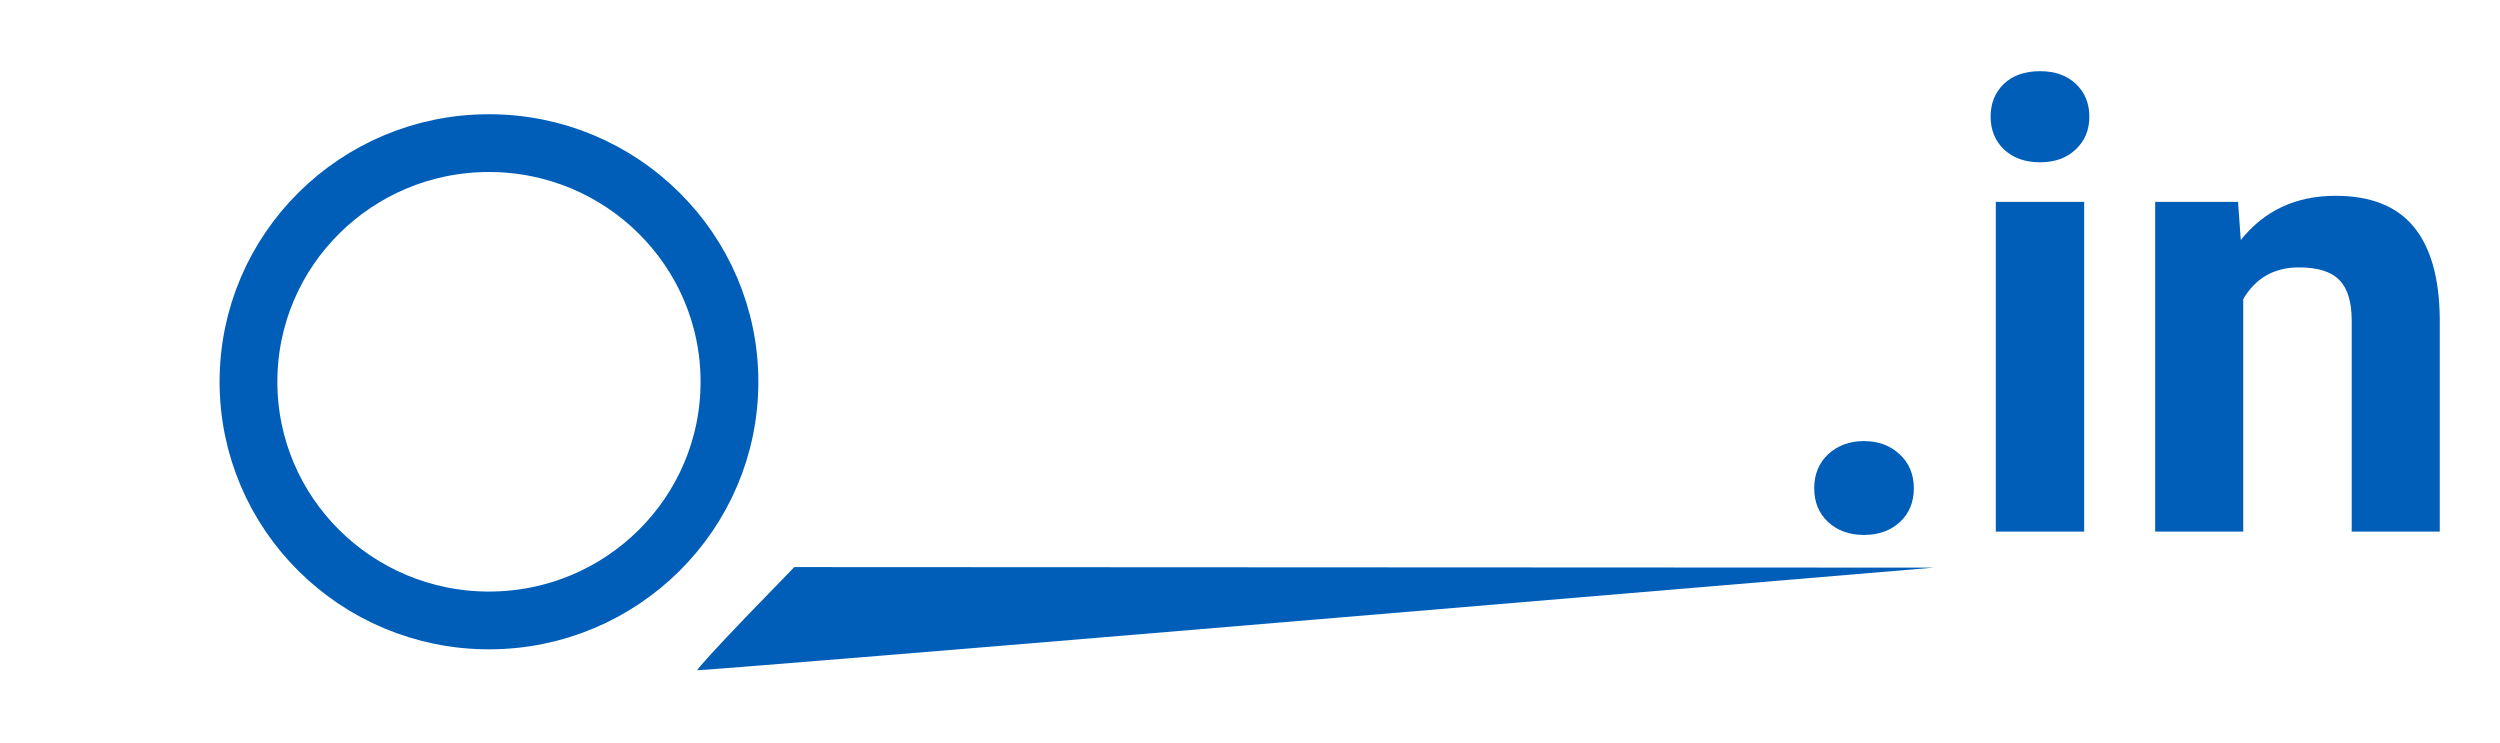 <svg width="649" height="193" viewBox="0 0 649 193" fill="none" xmlns="http://www.w3.org/2000/svg">
<g clip-path="url(#clip0)">
<g filter="url(#filter0_d)">
<path d="M118.838 29.112C108.478 30.553 104.235 33.73 94.827 37.999C77.988 55.63 69.682 61.081 65.216 81.629C63.847 87.927 60.993 96.427 62.363 102.725C68.138 129.357 83.309 151.995 113.735 157.759C122.25 159.414 130.27 159.414 138.785 157.759C169.211 151.995 183.949 133.511 189.725 106.878C191.094 100.581 192.878 91.024 191.508 84.726C187.102 64.392 178.992 50.082 157.973 40.422C145.946 34.872 140.928 29.378 128.663 29.058C124.257 28.951 119.85 29.005 118.838 29.112ZM106.037 59.64C106.037 60.014 126.876 113.225 127.055 113.385C127.174 113.438 134.379 94.491 138.785 81.629L146.525 59.213L155.04 59.32C161.47 59.266 166.77 59.373 166.77 59.64C166.77 59.853 160.637 74.797 153.194 92.837L135.272 135.534H127.055H118.838L100.321 92.57C92.64 74.37 86.388 59.426 86.388 59.32C86.388 59.266 91.866 59.213 98.594 59.213C105.322 59.213 106.037 59.533 106.037 59.64Z" fill="white"/>
</g>
<g filter="url(#filter1_d)">
<path d="M126.935 157.067C161.416 157.067 189.368 129.328 189.368 95.11C189.368 60.892 161.416 33.154 126.935 33.154C92.455 33.154 64.503 60.892 64.503 95.11C64.503 129.328 92.455 157.067 126.935 157.067Z" stroke="#005EB8" stroke-width="15"/>
</g>
<g filter="url(#filter2_d)">
<path d="M207.943 82.851V126.702L232.107 126.424C253.979 126.147 256.687 126.008 261.547 124.62C269.046 122.608 272.24 120.735 277.17 115.739C285.363 107.413 288.21 97.977 287.585 80.769C287.238 69.668 286.196 64.88 282.794 57.873C280.156 52.461 274.254 46.285 269.185 43.718C261.617 39.902 259.603 39.624 232.801 39.347L207.943 39V82.851ZM248.216 60.023C253.215 61.134 256.409 63.701 258.423 68.072C259.95 71.333 260.297 73.276 260.575 80.284C260.992 90.691 259.95 97.005 257.173 100.821C254.187 105.054 251.896 105.886 242.869 106.303L235.023 106.65V82.92V59.26H240.092C242.8 59.26 246.48 59.607 248.216 60.023Z" fill="white"/>
</g>
<g filter="url(#filter3_d)">
<path d="M302.166 39.624C301.889 39.833 301.68 59.538 301.68 83.337V126.563H338.481H375.281V116.502V106.442H352.021H328.76V98.115V89.789H349.59H370.421V80.769V71.749H349.59H328.76V65.158V58.566L351.187 58.428L373.546 58.219V48.853V39.486L338.064 39.278C318.553 39.208 302.375 39.347 302.166 39.624Z" fill="white"/>
</g>
<g filter="url(#filter4_d)">
<path d="M380.836 39.416C380.836 39.555 388.196 59.121 397.153 82.851C406.11 106.58 413.471 126.147 413.471 126.285C413.471 126.494 420.067 126.494 428.191 126.424L442.911 126.216L458.742 83.545C467.421 60.093 474.573 40.526 474.573 40.041C474.573 39.347 471.588 39.139 461.381 39.139C449.577 39.139 448.188 39.278 447.633 40.318C447.216 41.012 442.98 54.542 438.12 70.362C433.26 86.181 429.024 99.573 428.816 100.058C428.538 100.544 424.164 87.638 419.025 71.264C413.957 54.958 409.513 41.012 409.166 40.318C408.61 39.278 407.221 39.139 394.723 39.139C387.085 39.139 380.836 39.278 380.836 39.416Z" fill="white"/>
</g>
<g filter="url(#filter5_d)">
<path d="M193.431 156.398C186.418 163.684 180.864 169.789 181.003 169.998C181.211 170.136 253.493 164.239 341.675 156.815L502 143.354L354.104 143.285L206.207 143.215L193.431 156.398Z" fill="#005EB8"/>
</g>
</g>
<g filter="url(#filter6_d)">
<path d="M470.967 122.768C470.967 119.129 472.18 116.176 474.605 113.908C477.084 111.641 480.169 110.507 483.86 110.507C487.604 110.507 490.689 111.641 493.115 113.908C495.594 116.176 496.833 119.129 496.833 122.768C496.833 126.354 495.62 129.28 493.194 131.548C490.769 133.763 487.657 134.87 483.86 134.87C480.116 134.87 477.031 133.763 474.605 131.548C472.18 129.28 470.967 126.354 470.967 122.768ZM541.051 134H518.111V48.412H541.051V134ZM516.767 26.264C516.767 22.836 517.9 20.015 520.168 17.8C522.488 15.585 525.626 14.477 529.581 14.477C533.483 14.477 536.595 15.585 538.915 17.8C541.235 20.015 542.396 22.836 542.396 26.264C542.396 29.744 541.209 32.592 538.836 34.807C536.516 37.022 533.431 38.129 529.581 38.129C525.731 38.129 522.62 37.022 520.247 34.807C517.927 32.592 516.767 29.744 516.767 26.264ZM580.997 48.412L581.709 58.3C587.826 50.653 596.026 46.83 606.31 46.83C615.38 46.83 622.13 49.493 626.56 54.819C630.989 60.145 633.257 68.108 633.362 78.708V134H610.502V79.262C610.502 74.41 609.447 70.903 607.338 68.741C605.229 66.526 601.722 65.419 596.817 65.419C590.384 65.419 585.559 68.161 582.342 73.645V134H559.481V48.412H580.997Z" fill="#005EB8"/>
</g>
<defs>
<filter id="filter0_d" x="58" y="29" width="138" height="138" filterUnits="userSpaceOnUse" color-interpolation-filters="sRGB">
<feFlood flood-opacity="0" result="BackgroundImageFix"/>
<feColorMatrix in="SourceAlpha" type="matrix" values="0 0 0 0 0 0 0 0 0 0 0 0 0 0 0 0 0 0 127 0"/>
<feOffset dy="4"/>
<feGaussianBlur stdDeviation="2"/>
<feColorMatrix type="matrix" values="0 0 0 0 0 0 0 0 0 0 0 0 0 0 0 0 0 0 0.25 0"/>
<feBlend mode="normal" in2="BackgroundImageFix" result="effect1_dropShadow"/>
<feBlend mode="normal" in="SourceGraphic" in2="effect1_dropShadow" result="shape"/>
</filter>
<filter id="filter1_d" x="53.003" y="25.654" width="147.865" height="146.913" filterUnits="userSpaceOnUse" color-interpolation-filters="sRGB">
<feFlood flood-opacity="0" result="BackgroundImageFix"/>
<feColorMatrix in="SourceAlpha" type="matrix" values="0 0 0 0 0 0 0 0 0 0 0 0 0 0 0 0 0 0 127 0"/>
<feOffset dy="4"/>
<feGaussianBlur stdDeviation="2"/>
<feColorMatrix type="matrix" values="0 0 0 0 1 0 0 0 0 1 0 0 0 0 1 0 0 0 0.25 0"/>
<feBlend mode="normal" in2="BackgroundImageFix" result="effect1_dropShadow"/>
<feBlend mode="normal" in="SourceGraphic" in2="effect1_dropShadow" result="shape"/>
</filter>
<filter id="filter2_d" x="203.943" y="39" width="87.725" height="95.702" filterUnits="userSpaceOnUse" color-interpolation-filters="sRGB">
<feFlood flood-opacity="0" result="BackgroundImageFix"/>
<feColorMatrix in="SourceAlpha" type="matrix" values="0 0 0 0 0 0 0 0 0 0 0 0 0 0 0 0 0 0 127 0"/>
<feOffset dy="4"/>
<feGaussianBlur stdDeviation="2"/>
<feColorMatrix type="matrix" values="0 0 0 0 0 0 0 0 0 0 0 0 0 0 0 0 0 0 0.25 0"/>
<feBlend mode="normal" in2="BackgroundImageFix" result="effect1_dropShadow"/>
<feBlend mode="normal" in="SourceGraphic" in2="effect1_dropShadow" result="shape"/>
</filter>
<filter id="filter3_d" x="297.68" y="39.26" width="81.601" height="95.303" filterUnits="userSpaceOnUse" color-interpolation-filters="sRGB">
<feFlood flood-opacity="0" result="BackgroundImageFix"/>
<feColorMatrix in="SourceAlpha" type="matrix" values="0 0 0 0 0 0 0 0 0 0 0 0 0 0 0 0 0 0 127 0"/>
<feOffset dy="4"/>
<feGaussianBlur stdDeviation="2"/>
<feColorMatrix type="matrix" values="0 0 0 0 0 0 0 0 0 0 0 0 0 0 0 0 0 0 0.25 0"/>
<feBlend mode="normal" in2="BackgroundImageFix" result="effect1_dropShadow"/>
<feBlend mode="normal" in="SourceGraphic" in2="effect1_dropShadow" result="shape"/>
</filter>
<filter id="filter4_d" x="376.836" y="39.139" width="101.737" height="95.327" filterUnits="userSpaceOnUse" color-interpolation-filters="sRGB">
<feFlood flood-opacity="0" result="BackgroundImageFix"/>
<feColorMatrix in="SourceAlpha" type="matrix" values="0 0 0 0 0 0 0 0 0 0 0 0 0 0 0 0 0 0 127 0"/>
<feOffset dy="4"/>
<feGaussianBlur stdDeviation="2"/>
<feColorMatrix type="matrix" values="0 0 0 0 0 0 0 0 0 0 0 0 0 0 0 0 0 0 0.25 0"/>
<feBlend mode="normal" in2="BackgroundImageFix" result="effect1_dropShadow"/>
<feBlend mode="normal" in="SourceGraphic" in2="effect1_dropShadow" result="shape"/>
</filter>
<filter id="filter5_d" x="177" y="143.215" width="329" height="34.785" filterUnits="userSpaceOnUse" color-interpolation-filters="sRGB">
<feFlood flood-opacity="0" result="BackgroundImageFix"/>
<feColorMatrix in="SourceAlpha" type="matrix" values="0 0 0 0 0 0 0 0 0 0 0 0 0 0 0 0 0 0 127 0"/>
<feOffset dy="4"/>
<feGaussianBlur stdDeviation="2"/>
<feColorMatrix type="matrix" values="0 0 0 0 1 0 0 0 0 1 0 0 0 0 1 0 0 0 0.25 0"/>
<feBlend mode="normal" in2="BackgroundImageFix" result="effect1_dropShadow"/>
<feBlend mode="normal" in="SourceGraphic" in2="effect1_dropShadow" result="shape"/>
</filter>
<filter id="filter6_d" x="466.967" y="14.477" width="170.396" height="128.393" filterUnits="userSpaceOnUse" color-interpolation-filters="sRGB">
<feFlood flood-opacity="0" result="BackgroundImageFix"/>
<feColorMatrix in="SourceAlpha" type="matrix" values="0 0 0 0 0 0 0 0 0 0 0 0 0 0 0 0 0 0 127 0"/>
<feOffset dy="4"/>
<feGaussianBlur stdDeviation="2"/>
<feColorMatrix type="matrix" values="0 0 0 0 1 0 0 0 0 1 0 0 0 0 1 0 0 0 0.25 0"/>
<feBlend mode="normal" in2="BackgroundImageFix" result="effect1_dropShadow"/>
<feBlend mode="normal" in="SourceGraphic" in2="effect1_dropShadow" result="shape"/>
</filter>
<clipPath id="clip0">
<rect width="502" height="168" fill="white" transform="translate(0 25)"/>
</clipPath>
</defs>
</svg>
